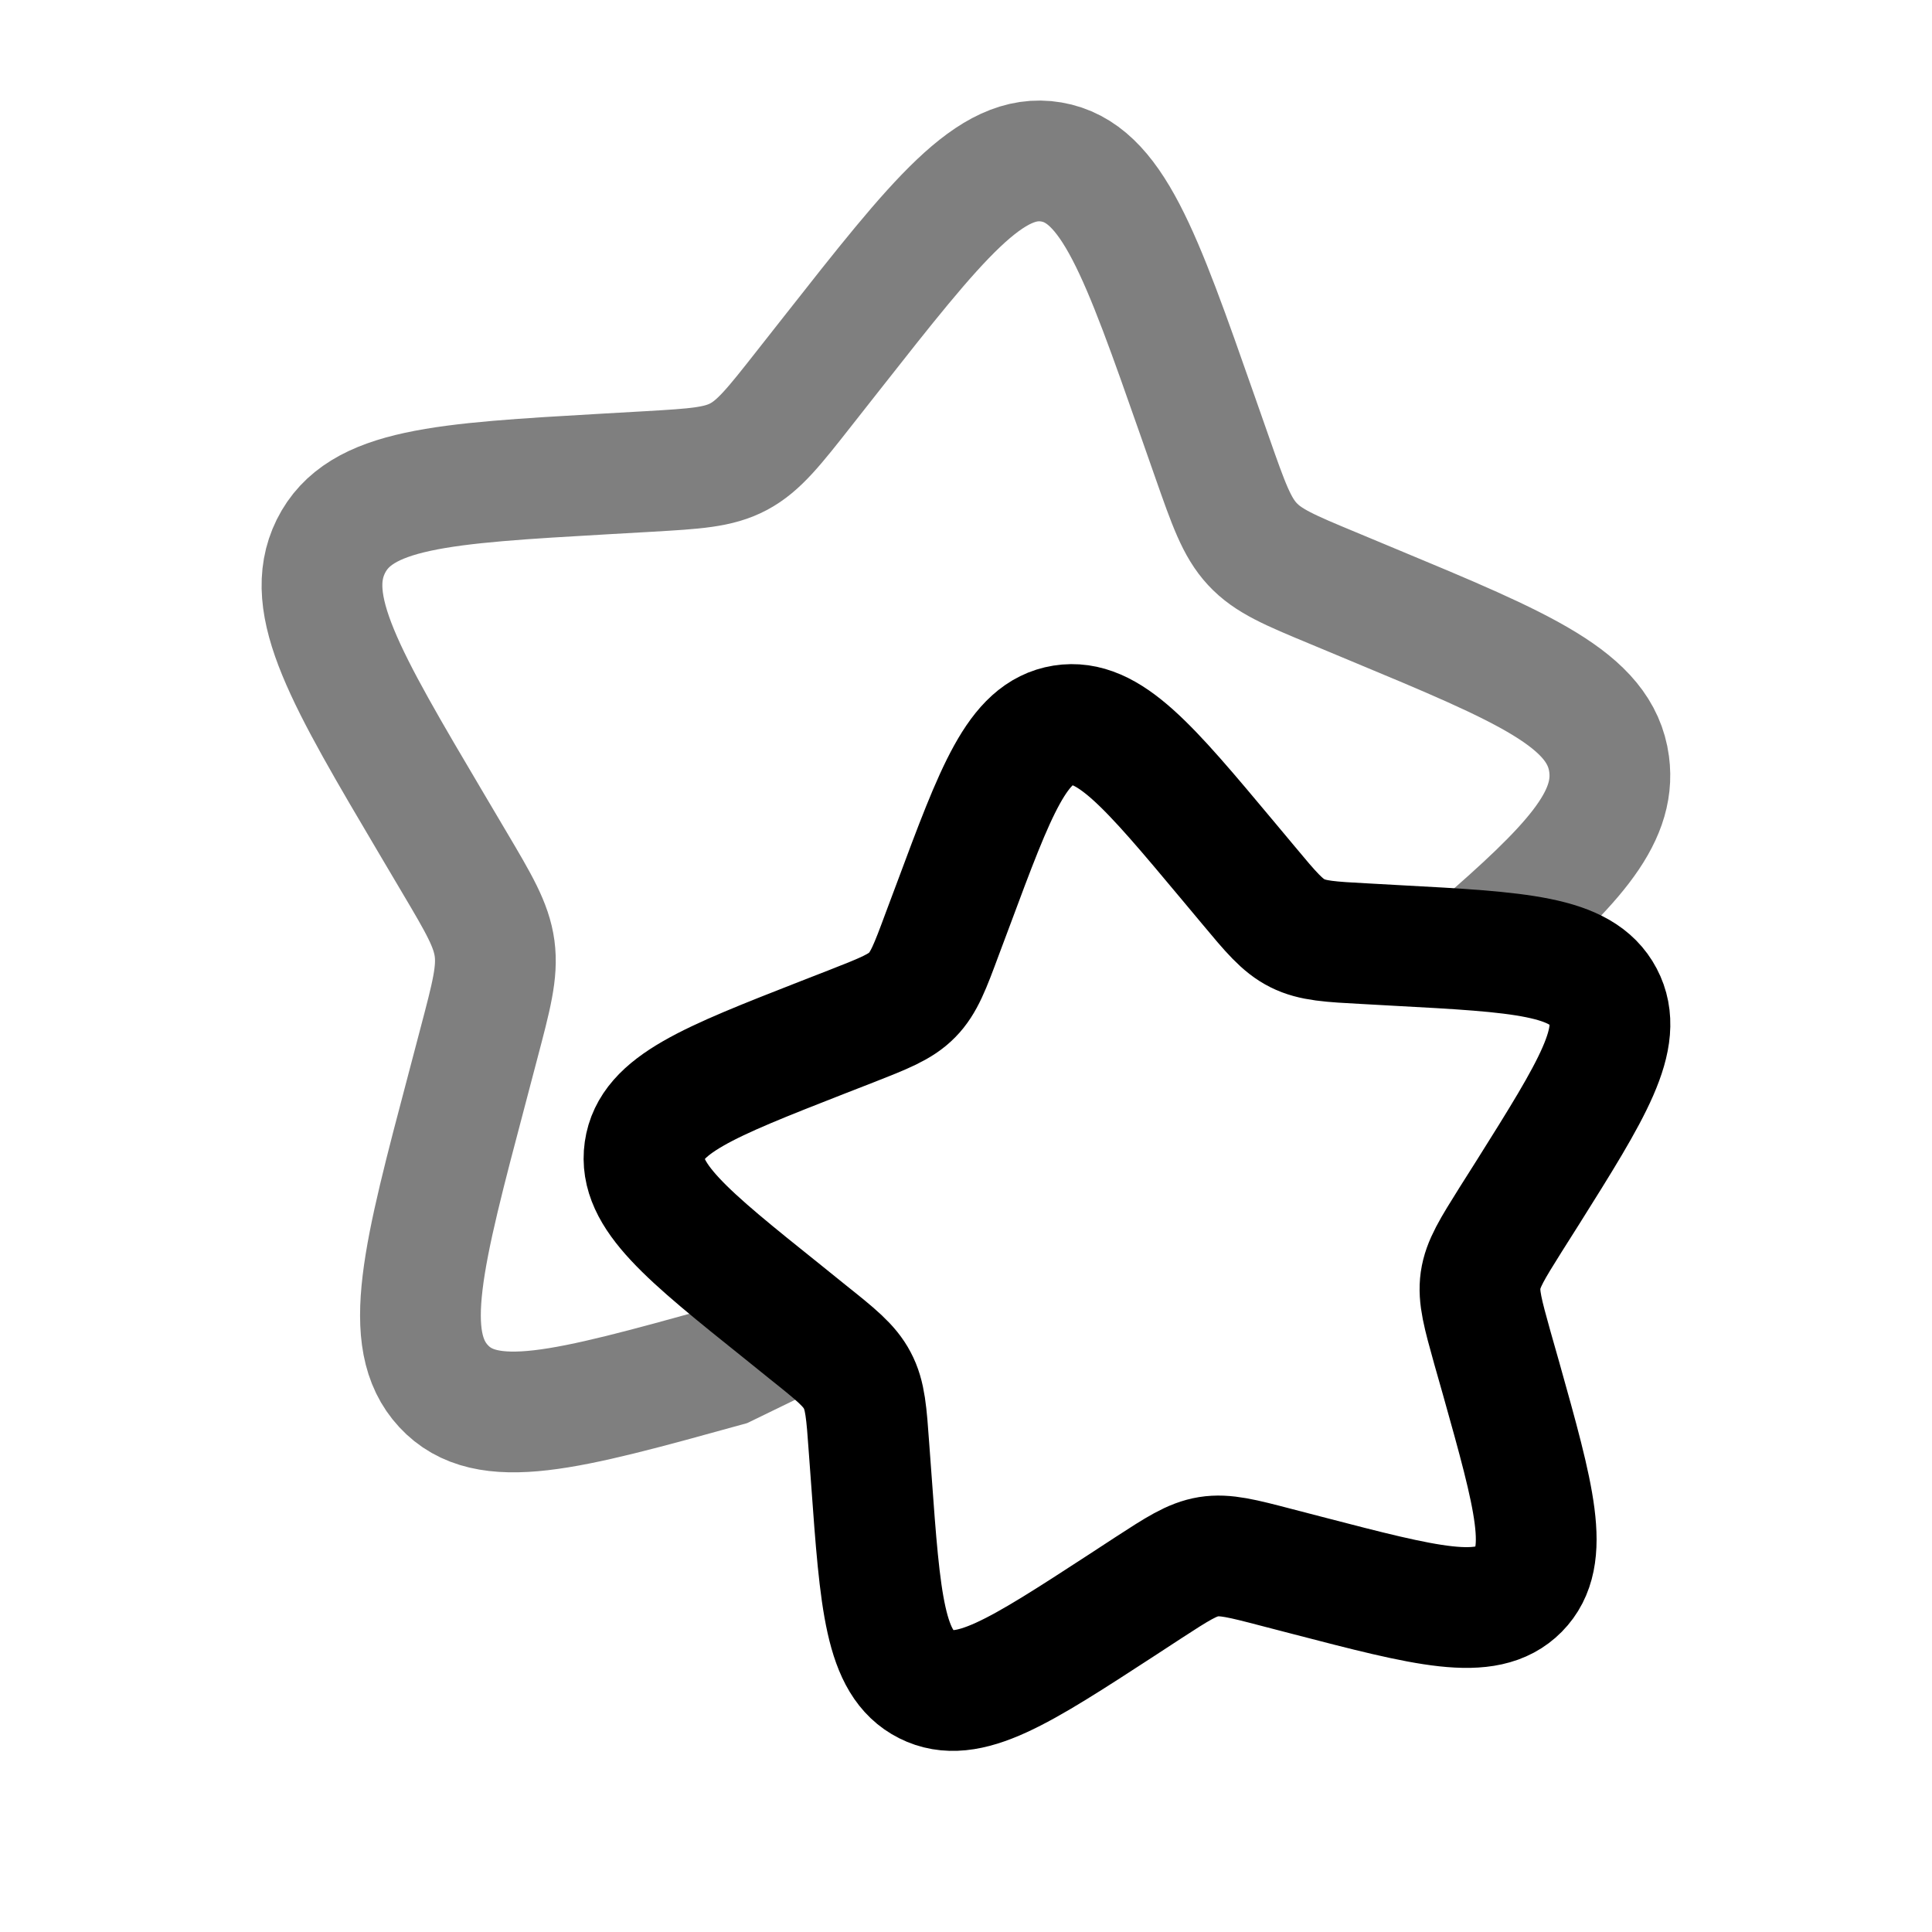<svg xmlns="http://www.w3.org/2000/svg" xmlns:xlink="http://www.w3.org/1999/xlink" width="24" height="24" viewBox="0 0 24 24"><g fill="none" stroke="currentColor" stroke-width="1.5"><path d="m9.99 16.5l-.975.474c-1.98.548-2.971.822-3.505.245c-.534-.576-.258-1.62.295-3.71l.142-.54c.157-.595.236-.891.197-1.186c-.04-.294-.193-.553-.499-1.07l-.278-.47C4.29 8.422 3.752 7.512 4.11 6.787c.36-.724 1.379-.783 3.418-.9l.527-.03c.58-.034.869-.05 1.122-.185c.252-.135.439-.372.813-.848l.34-.432c1.316-1.673 1.974-2.509 2.73-2.38s1.11 1.137 1.817 3.154l.183.522c.201.573.302.86.497 1.07c.196.212.464.324 1.001.547l.489.204c1.89.786 2.835 1.18 2.942 1.983c.092.686-.477 1.283-1.64 2.29" opacity=".5"/><path d="M15.252 10.689c-.987-1.18-1.48-1.77-2.048-1.68c-.567.091-.832.803-1.362 2.227l-.138.368c-.15.405-.226.607-.373.756c-.146.149-.348.228-.75.386l-.367.143c-1.417.555-2.126.833-2.207 1.4s.52 1.049 1.721 2.011l.31.25c.342.273.513.41.611.597c.1.187.115.404.146.837l.029.394c.11 1.523.166 2.285.683 2.545s1.154-.155 2.427-.983l.329-.215c.362-.235.543-.353.75-.387c.208-.033.42.022.841.132l.385.1c1.485.386 2.228.58 2.629.173s.193-1.144-.221-2.62l-.108-.38c-.117-.42-.176-.63-.147-.837c.03-.208.145-.39.374-.756l.21-.332c.807-1.285 1.21-1.927.94-2.438c-.269-.511-1.033-.553-2.562-.635l-.396-.022c-.434-.023-.652-.035-.841-.13c-.19-.095-.33-.263-.61-.599z"/></g></svg>